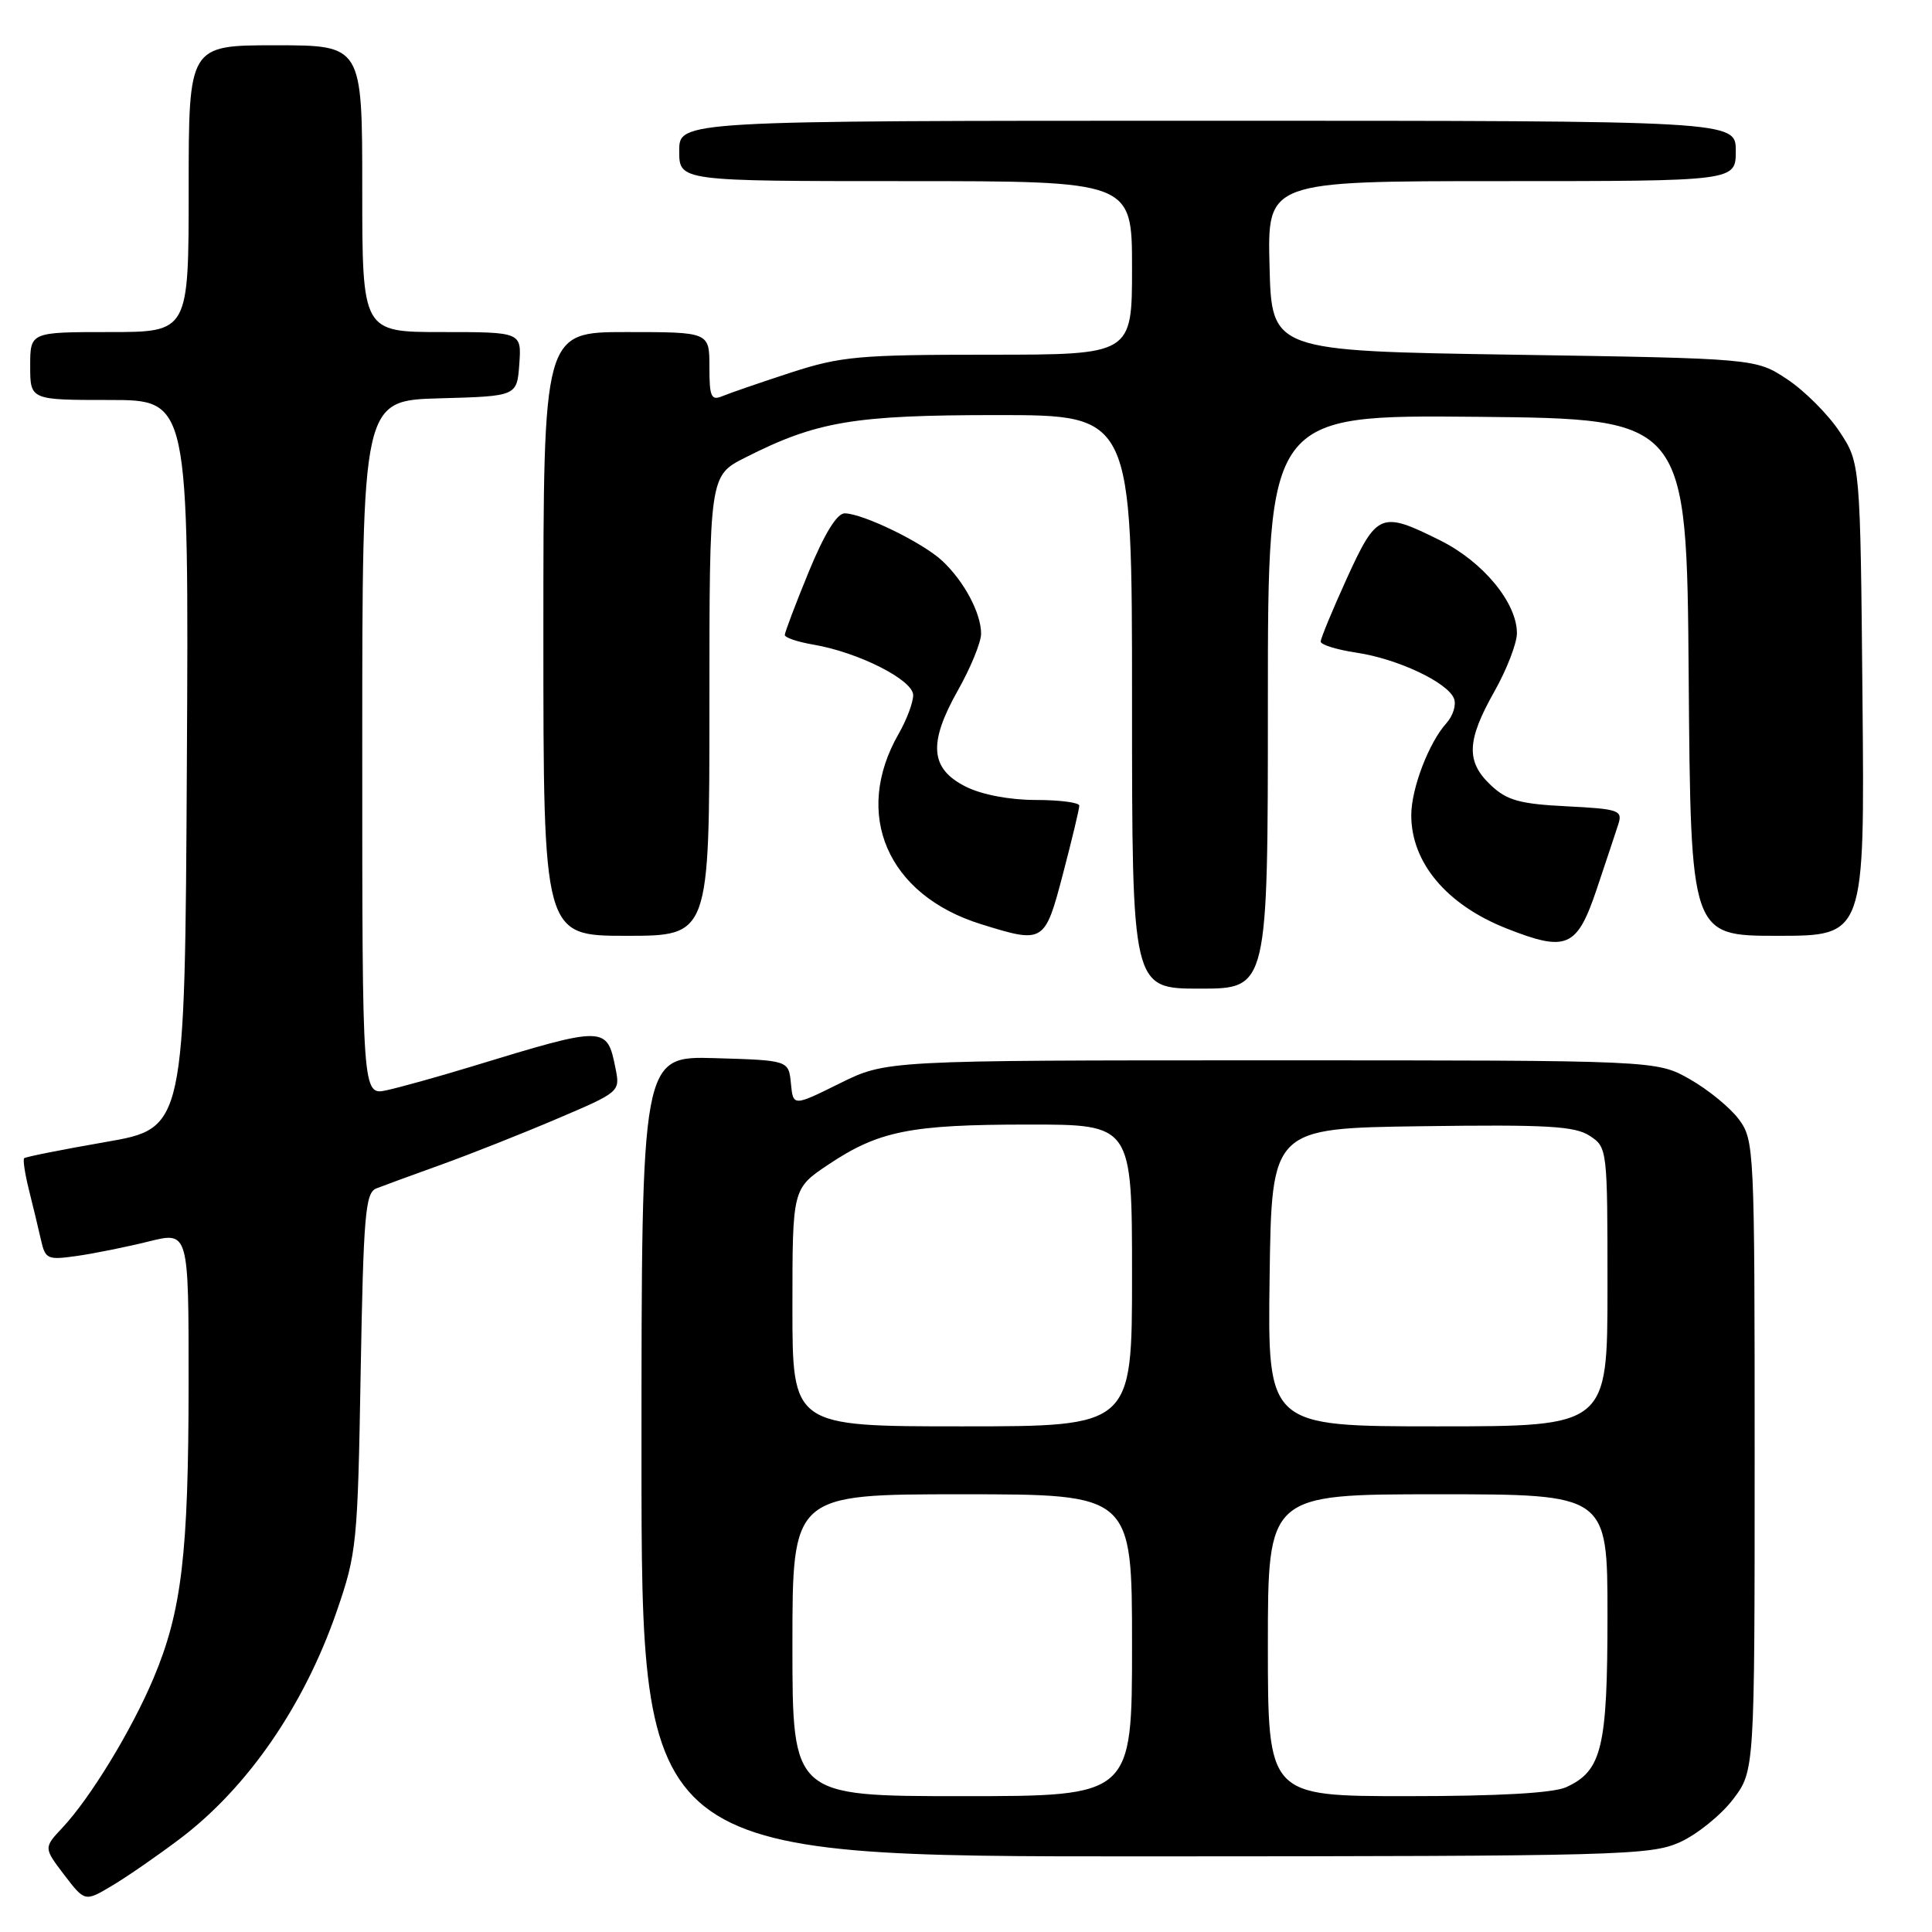<?xml version="1.0" encoding="UTF-8" standalone="no"?>
<!DOCTYPE svg PUBLIC "-//W3C//DTD SVG 1.1//EN" "http://www.w3.org/Graphics/SVG/1.1/DTD/svg11.dtd" >
<svg xmlns="http://www.w3.org/2000/svg" xmlns:xlink="http://www.w3.org/1999/xlink" version="1.1" viewBox="0 0 256 256">
 <g >
 <path fill="currentColor"
d=" M 23.84 243.65 C 32.80 236.88 40.29 226.03 44.62 213.50 C 47.27 205.82 47.40 204.55 47.79 181.82 C 48.16 161.00 48.41 158.06 49.85 157.48 C 50.76 157.12 54.65 155.69 58.50 154.31 C 62.35 152.92 69.25 150.19 73.84 148.23 C 82.09 144.72 82.18 144.65 81.57 141.62 C 80.43 135.89 80.29 135.89 62.50 141.32 C 58.10 142.66 53.04 144.07 51.25 144.46 C 48.00 145.16 48.00 145.16 48.00 99.11 C 48.00 53.07 48.00 53.07 58.25 52.78 C 68.50 52.50 68.50 52.50 68.81 48.25 C 69.11 44.00 69.11 44.00 58.56 44.00 C 48.00 44.00 48.00 44.00 48.00 25.00 C 48.00 6.00 48.00 6.00 36.50 6.00 C 25.00 6.00 25.00 6.00 25.00 25.00 C 25.00 44.00 25.00 44.00 14.50 44.00 C 4.00 44.00 4.00 44.00 4.00 48.50 C 4.00 53.00 4.00 53.00 14.51 53.00 C 25.02 53.00 25.02 53.00 24.76 101.25 C 24.50 149.50 24.50 149.50 14.01 151.32 C 8.24 152.32 3.38 153.29 3.20 153.47 C 3.02 153.65 3.30 155.53 3.83 157.65 C 4.36 159.77 5.08 162.74 5.42 164.26 C 6.01 166.87 6.27 166.98 10.27 166.41 C 12.60 166.07 16.86 165.21 19.75 164.49 C 25.00 163.19 25.00 163.19 24.99 183.34 C 24.98 205.90 24.08 213.49 20.36 222.33 C 17.46 229.23 11.98 238.23 8.28 242.17 C 5.78 244.84 5.78 244.84 8.51 248.43 C 11.25 252.01 11.25 252.01 14.87 249.85 C 16.87 248.66 20.90 245.87 23.84 243.65 Z  M 222.62 244.09 C 224.88 243.06 228.03 240.52 229.62 238.44 C 232.50 234.66 232.50 234.66 232.50 192.90 C 232.50 152.12 232.45 151.08 230.41 148.32 C 229.26 146.77 226.34 144.38 223.91 143.00 C 219.50 140.50 219.50 140.50 168.46 140.50 C 117.43 140.50 117.43 140.50 111.26 143.56 C 105.10 146.61 105.10 146.61 104.80 143.56 C 104.50 140.50 104.50 140.50 94.75 140.21 C 85.00 139.93 85.00 139.93 85.00 192.96 C 85.00 246.00 85.00 246.00 151.75 245.98 C 214.78 245.96 218.73 245.85 222.62 244.09 Z  M 168.00 92.98 C 168.00 54.97 168.00 54.97 195.75 55.23 C 223.50 55.50 223.50 55.50 223.76 89.75 C 224.03 124.00 224.03 124.00 235.55 124.00 C 247.08 124.00 247.08 124.00 246.79 92.67 C 246.50 61.35 246.50 61.35 243.74 57.18 C 242.22 54.89 239.11 51.78 236.82 50.26 C 232.65 47.50 232.65 47.50 200.58 47.00 C 168.50 46.50 168.50 46.50 168.22 35.25 C 167.93 24.00 167.93 24.00 198.97 24.00 C 230.00 24.00 230.00 24.00 230.00 20.00 C 230.00 16.00 230.00 16.00 160.00 16.00 C 90.00 16.00 90.00 16.00 90.00 20.00 C 90.00 24.00 90.00 24.00 120.00 24.00 C 150.00 24.00 150.00 24.00 150.00 35.50 C 150.00 47.00 150.00 47.00 131.04 47.00 C 113.79 47.00 111.42 47.22 104.79 49.37 C 100.78 50.68 96.71 52.08 95.75 52.48 C 94.23 53.12 94.00 52.61 94.00 48.61 C 94.00 44.00 94.00 44.00 83.00 44.00 C 72.00 44.00 72.00 44.00 72.00 84.00 C 72.00 124.00 72.00 124.00 83.00 124.00 C 94.00 124.00 94.00 124.00 94.00 93.52 C 94.00 63.03 94.00 63.03 98.75 60.63 C 108.24 55.82 113.14 55.00 132.18 55.00 C 150.00 55.00 150.00 55.00 150.00 93.00 C 150.00 131.00 150.00 131.00 159.00 131.00 C 168.00 131.00 168.00 131.00 168.00 92.98 Z  M 211.57 117.83 C 212.80 114.17 214.09 110.28 214.44 109.20 C 215.02 107.37 214.50 107.19 207.60 106.84 C 201.39 106.53 199.69 106.06 197.56 104.06 C 194.23 100.93 194.33 98.16 198.00 91.65 C 199.65 88.73 201.00 85.24 201.00 83.90 C 201.00 79.87 196.51 74.43 190.84 71.61 C 182.98 67.69 182.45 67.91 178.47 76.62 C 176.56 80.82 175.00 84.59 175.00 85.01 C 175.00 85.43 177.13 86.09 179.73 86.48 C 185.22 87.30 191.84 90.43 192.67 92.58 C 192.98 93.40 192.53 94.86 191.66 95.82 C 189.33 98.40 187.00 104.49 187.00 108.02 C 187.00 114.31 191.69 119.89 199.61 123.02 C 207.60 126.18 208.96 125.58 211.57 117.83 Z  M 140.86 115.75 C 142.05 111.21 143.02 107.16 143.01 106.75 C 143.01 106.34 140.41 106.00 137.25 106.00 C 133.78 106.00 130.11 105.30 128.00 104.25 C 123.24 101.87 122.96 98.51 126.93 91.47 C 128.62 88.48 130.00 85.10 130.00 83.97 C 130.00 81.24 127.75 77.02 124.85 74.31 C 122.25 71.89 114.38 68.06 111.93 68.02 C 110.91 68.01 109.25 70.70 107.17 75.75 C 105.42 80.01 103.99 83.79 103.99 84.14 C 104.00 84.49 105.69 85.06 107.75 85.41 C 113.75 86.43 121.00 90.10 121.00 92.11 C 121.00 93.09 120.14 95.37 119.10 97.19 C 112.95 107.88 117.57 118.60 130.00 122.46 C 138.33 125.05 138.44 124.98 140.86 115.75 Z  M 105.00 218.00 C 105.00 198.00 105.00 198.00 127.50 198.00 C 150.00 198.00 150.00 198.00 150.00 218.00 C 150.00 238.00 150.00 238.00 127.50 238.00 C 105.00 238.00 105.00 238.00 105.00 218.00 Z  M 168.00 218.00 C 168.00 198.00 168.00 198.00 190.50 198.00 C 213.00 198.00 213.00 198.00 213.00 214.05 C 213.00 231.59 212.26 234.65 207.53 236.81 C 205.80 237.59 198.63 238.00 186.45 238.00 C 168.00 238.00 168.00 238.00 168.00 218.00 Z  M 105.00 173.25 C 105.00 157.50 105.00 157.50 109.75 154.32 C 116.44 149.85 120.60 149.01 136.25 149.01 C 150.00 149.00 150.00 149.00 150.00 169.00 C 150.00 189.00 150.00 189.00 127.50 189.00 C 105.00 189.00 105.00 189.00 105.00 173.25 Z  M 168.23 169.25 C 168.50 149.50 168.50 149.50 188.39 149.23 C 204.97 149.00 208.68 149.21 210.64 150.50 C 212.98 152.03 213.00 152.22 213.00 170.52 C 213.00 189.00 213.00 189.00 190.48 189.00 C 167.96 189.00 167.96 189.00 168.23 169.25 Z "/>
</g>
</svg>